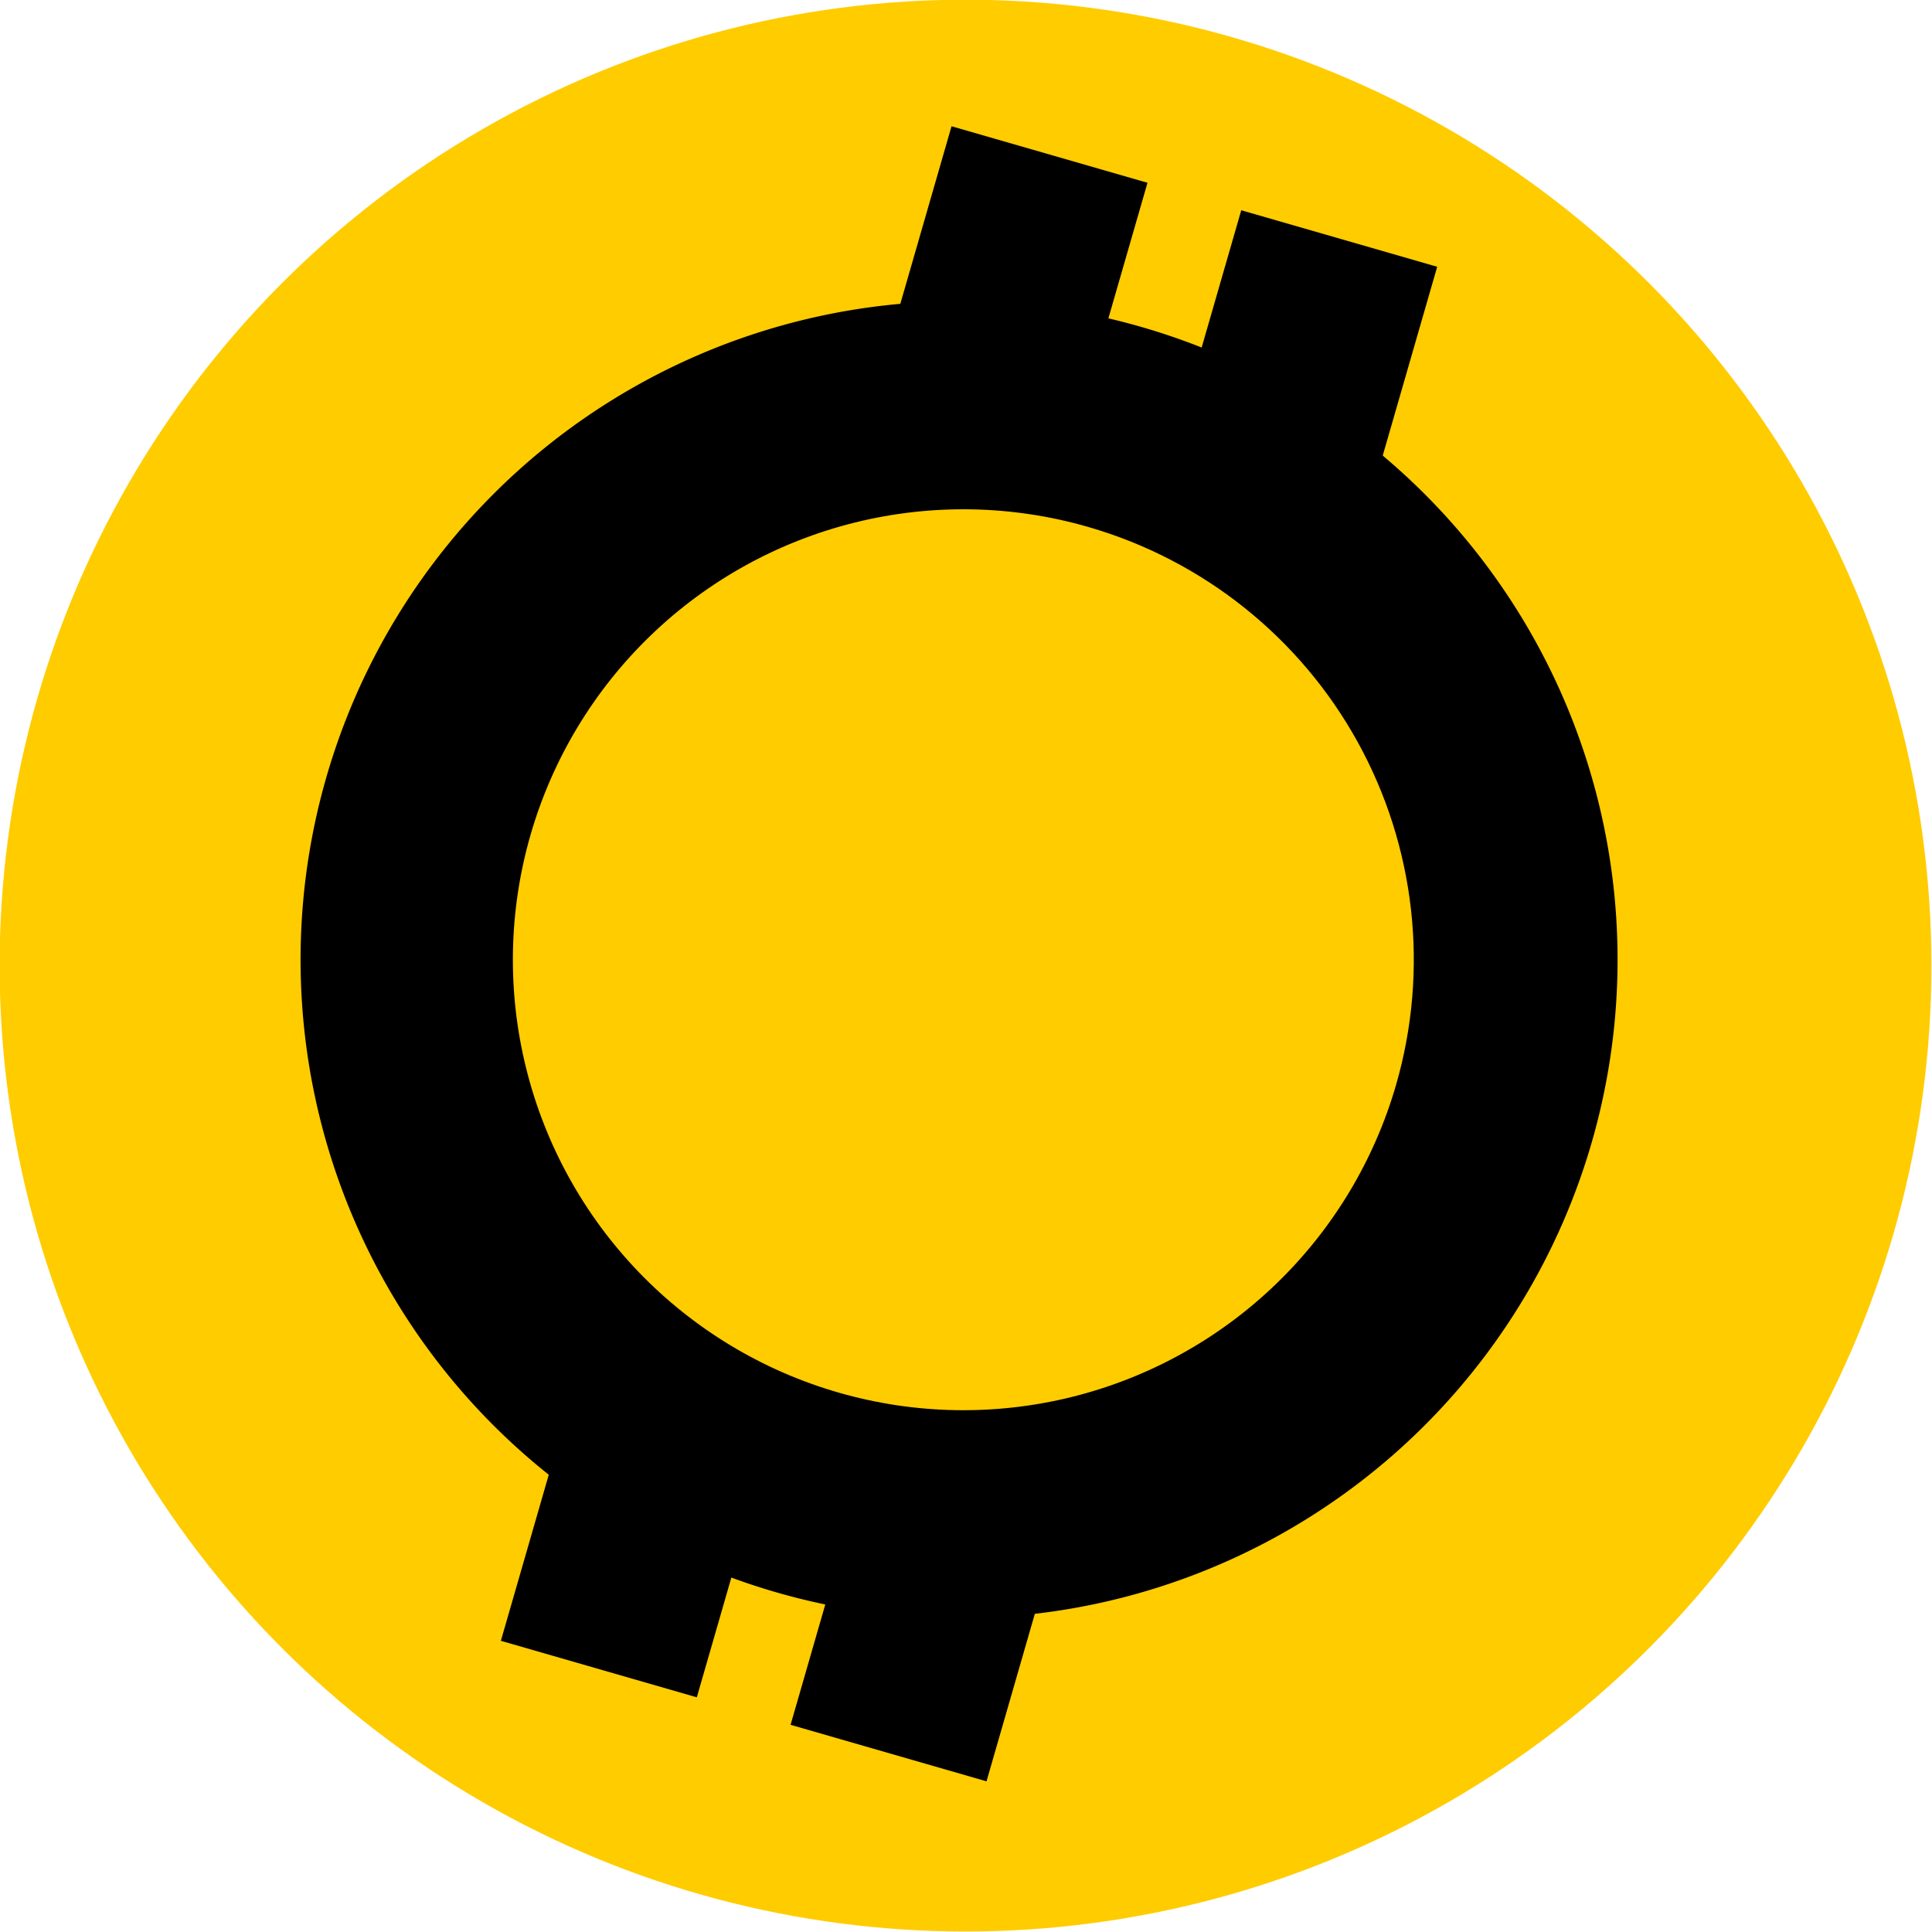 <?xml version="1.0" encoding="UTF-8" standalone="no"?>
<!-- Created with Inkscape (http://www.inkscape.org/) -->

<svg
   width="131.968mm"
   height="131.968mm"
   viewBox="0 0 131.968 131.968"
   version="1.1"
   id="svg1"
   xmlns="http://www.w3.org/2000/svg"
   xmlns:svg="http://www.w3.org/2000/svg">
  <defs
     id="defs1">
    <clipPath
       clipPathUnits="userSpaceOnUse"
       id="clipath_lpe_path-effect1-2-5-9">
      <path
         id="lpe_path-effect1-2-9-4"
         style="fill:#ffffff;stroke-width:0.181"
         class="powerclip"
         d="M 59.49,33.296 H 171.729 V 145.534 H 59.49 Z M 150.898,89.326 A 34.969,34.969 0 0 0 115.929,54.357 34.969,34.969 0 0 0 80.959,89.326 34.969,34.969 0 0 0 115.929,124.296 34.969,34.969 0 0 0 150.898,89.326 Z" />
    </clipPath>
    <filter
       style="color-interpolation-filters:sRGB"
       id="filter1"
       x="0"
       y="0"
       width="1"
       height="1">
      <feColorMatrix
         values="1 0 0 0 0 0 1 0 0 0 0 0 1 0 0 -0.21 -0.72 -0.07 2 0 "
         result="fbSourceGraphic"
         id="feColorMatrix1" />
      <feColorMatrix
         result="fbSourceGraphicAlpha"
         in="fbSourceGraphic"
         values="0 0 0 -1 0 0 0 0 -1 0 0 0 0 -1 0 0 0 0 1 0"
         id="feColorMatrix2" />
      <feColorMatrix
         id="feColorMatrix3"
         values="1 0 0 0 0 0 1 0 0 0 0 0 1 0 0 -0.21 -0.72 -0.07 2 0 "
         result="color2"
         in="fbSourceGraphic" />
    </filter>
  </defs>
  <g
     id="layer1"
     transform="translate(-73.224,-38.892)">
    <g
       id="g12"
       transform="matrix(1.882,0,0,1.882,-177.368,-142.009)"
       style="filter:url(#filter1)">
      <circle
         style="fill:#ffcc00;stroke-width:0.265"
         id="path10"
         cx="168.195"
         cy="131.168"
         r="35.057" />
      <g
         id="g10-8-4"
         transform="matrix(0.653,0,0,0.653,65.551,53.646)"
         style="fill:#000000">
        <g
           id="g11"
           transform="matrix(1.106,0.319,-0.319,1.106,19.807,-60.745)"
           style="fill:#000000">
          <path
             id="path1-9-9-5"
             transform="matrix(0.622,0,0,0.622,85.594,60.921)"
             clip-path="url(#clipath_lpe_path-effect1-2-5-9)"
             d="M 166.729,89.415 A 51.119,51.119 0 0 1 115.609,140.534 51.119,51.119 0 0 1 64.49,89.415 51.119,51.119 0 0 1 115.609,38.296 51.119,51.119 0 0 1 166.729,89.415 Z"
             style="fill:#000000;stroke-width:0.265" />
          <g
             id="g6-7-0"
             transform="matrix(1,0,0,0.208,-2.1575599e-7,61.912)"
             style="fill:#000000">
            <rect
               style="fill:#000000;stroke-width:0.39"
               id="rect2-3-3"
               width="9.847"
               height="76.023"
               x="146.001"
               y="77.204" />
            <rect
               style="fill:#000000;stroke-width:0.39"
               id="rect2-2-6-6"
               width="9.847"
               height="76.023"
               x="160.566"
               y="77.303" />
          </g>
          <g
             id="g6-9-1-1"
             transform="matrix(1,0,0,0.208,-0.642,122.397)"
             style="fill:#000000">
            <rect
               style="fill:#000000;stroke-width:0.39"
               id="rect2-20-2-0"
               width="9.847"
               height="76.023"
               x="146.001"
               y="77.204" />
            <rect
               style="fill:#000000;stroke-width:0.39"
               id="rect2-2-2-9-6"
               width="9.847"
               height="76.023"
               x="160.566"
               y="77.303" />
          </g>
        </g>
      </g>
    </g>
  </g>
</svg>
